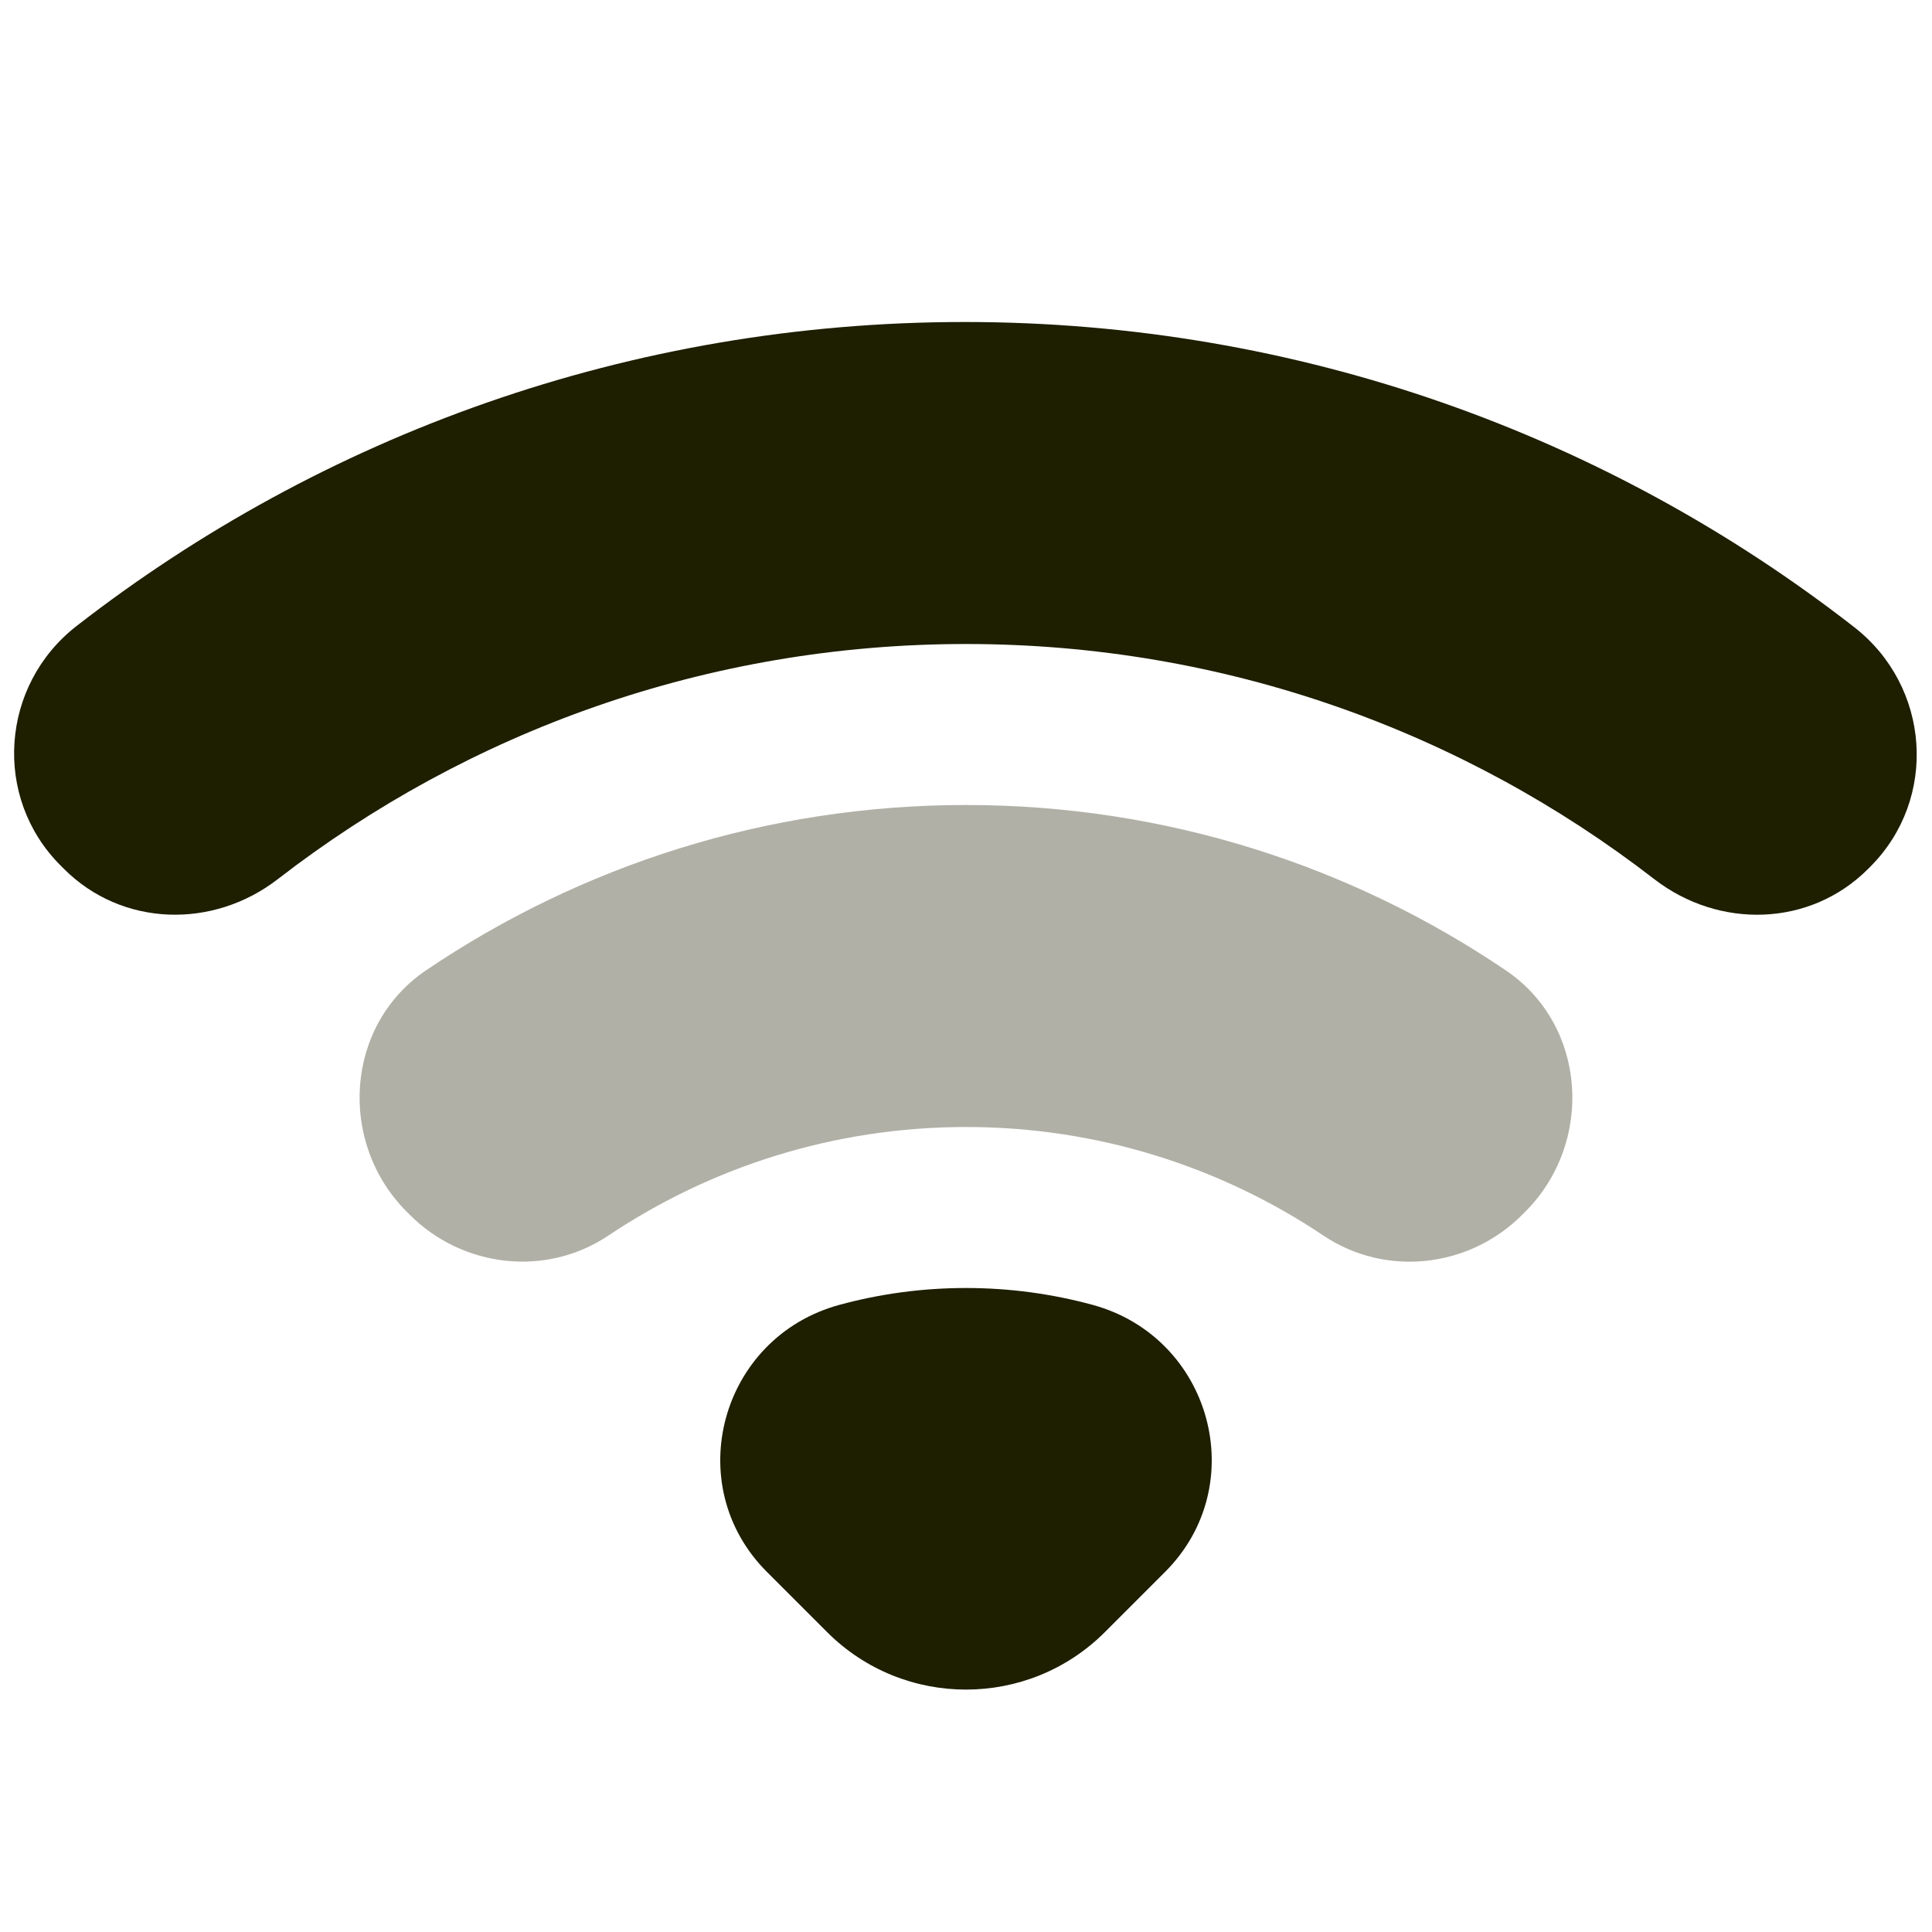 ﻿<?xml version="1.0" encoding="utf-8"?>
<svg xmlns="http://www.w3.org/2000/svg" viewBox="0 0 24 24" width="384" height="384">
  <path d="M12,10c-2.483,0-4.792,0.758-6.708,2.054c-1.007,0.682-1.099,2.139-0.239,2.999l0.038,0.038c0.658,0.658,1.692,0.776,2.466,0.258C8.829,14.498,10.358,14,12,14s3.171,0.498,4.442,1.35c0.774,0.518,1.808,0.4,2.466-0.258l0.038-0.038c0.86-0.86,0.769-2.317-0.239-2.999C16.792,10.758,14.483,10,12,10z" opacity=".35" fill="#1E1E00" />
  <path d="M9.527,19.527l0.747,0.747c0.953,0.953,2.499,0.953,3.452,0l0.747-0.747c1.082-1.082,0.575-2.917-0.902-3.318C13.07,16.073,12.544,16,12,16s-1.07,0.073-1.571,0.209C8.952,16.61,8.445,18.445,9.527,19.527z" fill="#1E1E00" />
  <path d="M12,8c3.217,0,6.183,1.09,8.55,2.921c0.806,0.623,1.936,0.594,2.656-0.127l0.027-0.027c0.847-0.847,0.746-2.24-0.199-2.976C19.984,5.415,16.149,4,11.983,4C7.826,4,3.999,5.409,0.953,7.775c-0.947,0.735-1.048,2.13-0.2,2.977l0.042,0.042c0.72,0.72,1.85,0.75,2.656,0.127C5.817,9.09,8.783,8,12,8z" fill="#1E1E00" />
</svg>